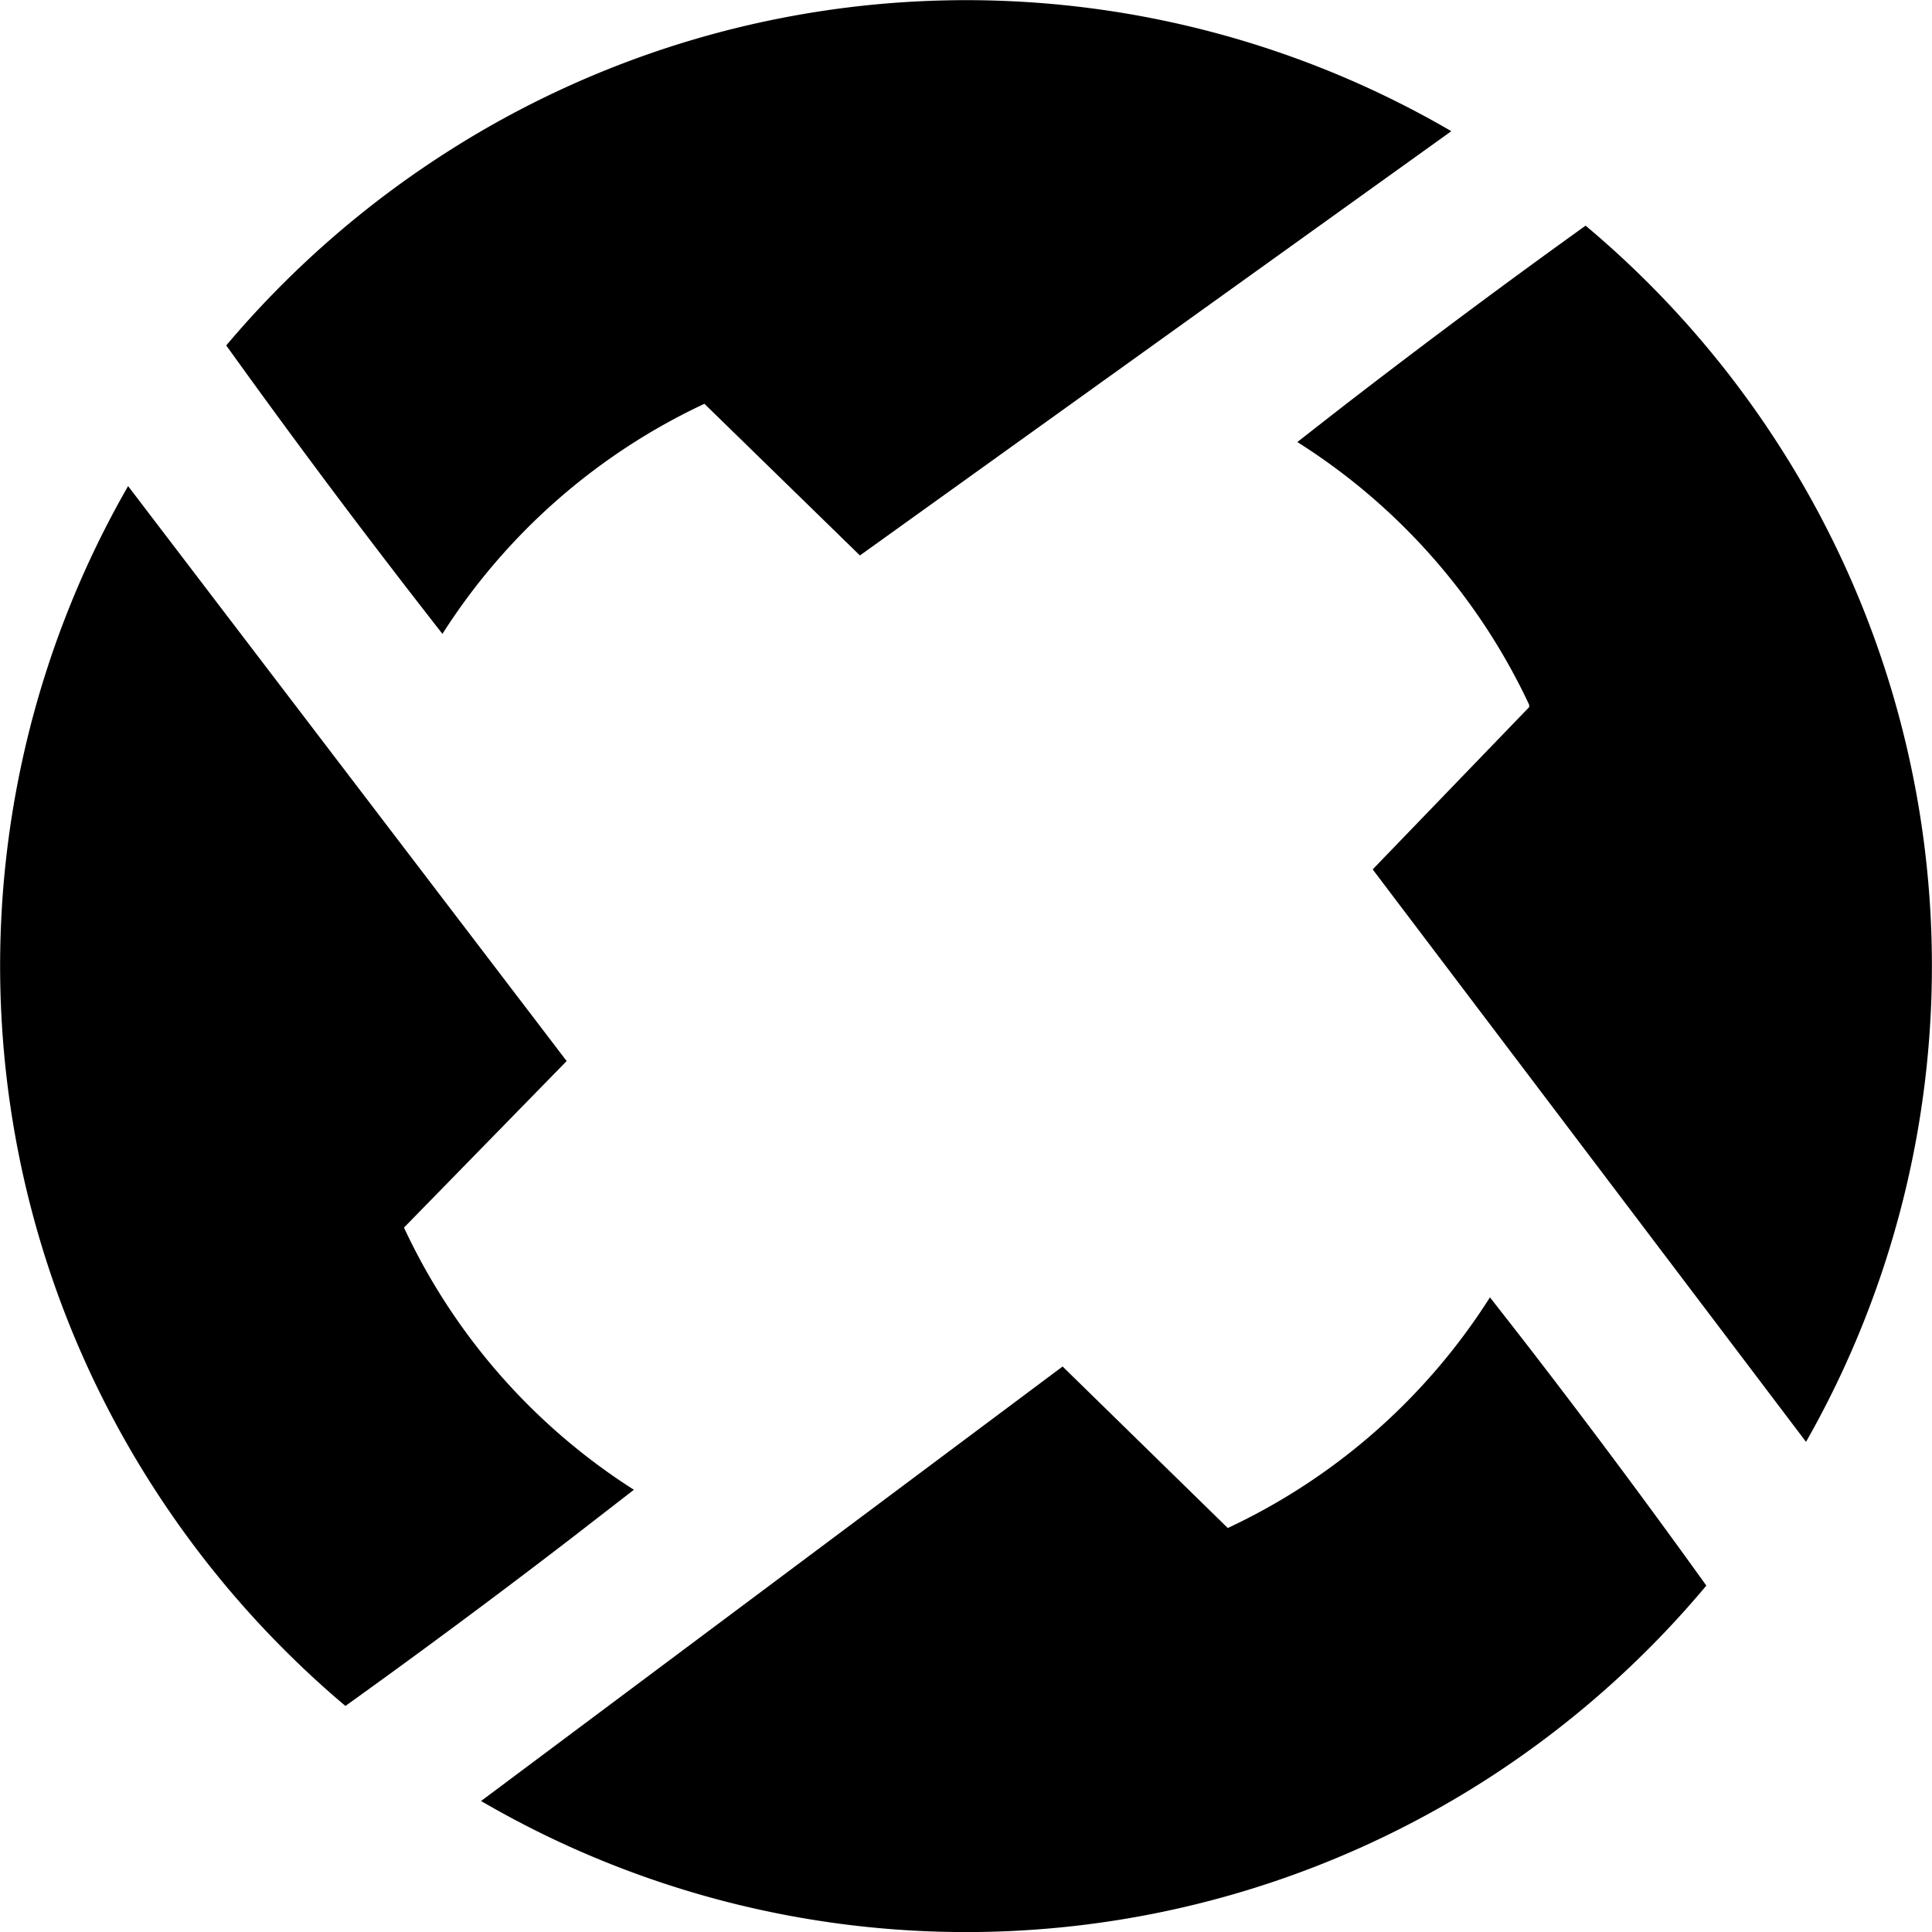<svg xmlns="http://www.w3.org/2000/svg" viewBox="0 0 100 100"><g data-name="Layer 2"><path d="M24.9 93.22a49.86 49.86 0 0052-1.09 50.18 50.18 0 0011.42-10.06c-2.72-3.79-5.62-7.7-8.68-11.68-.82-1.07-1.67-2.15-2.52-3.24a32.27 32.27 0 01-13.57 11.94L55 70.73zM6.63 25.16a49.87 49.87 0 001.25 51.73 50.54 50.54 0 0010 11.41c3.79-2.72 7.71-5.62 11.69-8.68l3.24-2.51a32.22 32.22 0 01-11.9-13.57l8.42-8.62zM75.12 6.79a49.87 49.87 0 00-52 1.09 50.54 50.54 0 00-11.41 10c2.72 3.79 5.62 7.71 8.68 11.69.82 1.07 1.67 2.16 2.51 3.24A32.31 32.31 0 0136.46 20.9l8.05 7.85zm18.36 67.84a49.82 49.82 0 00-1.35-51.5 50.18 50.18 0 00-10.06-11.45c-3.79 2.72-7.7 5.62-11.68 8.68-1.07.82-2.15 1.67-3.24 2.52a32.27 32.27 0 0112 13.6v.12l-8.1 8.4z" data-name="Layer 1"/></g></svg>